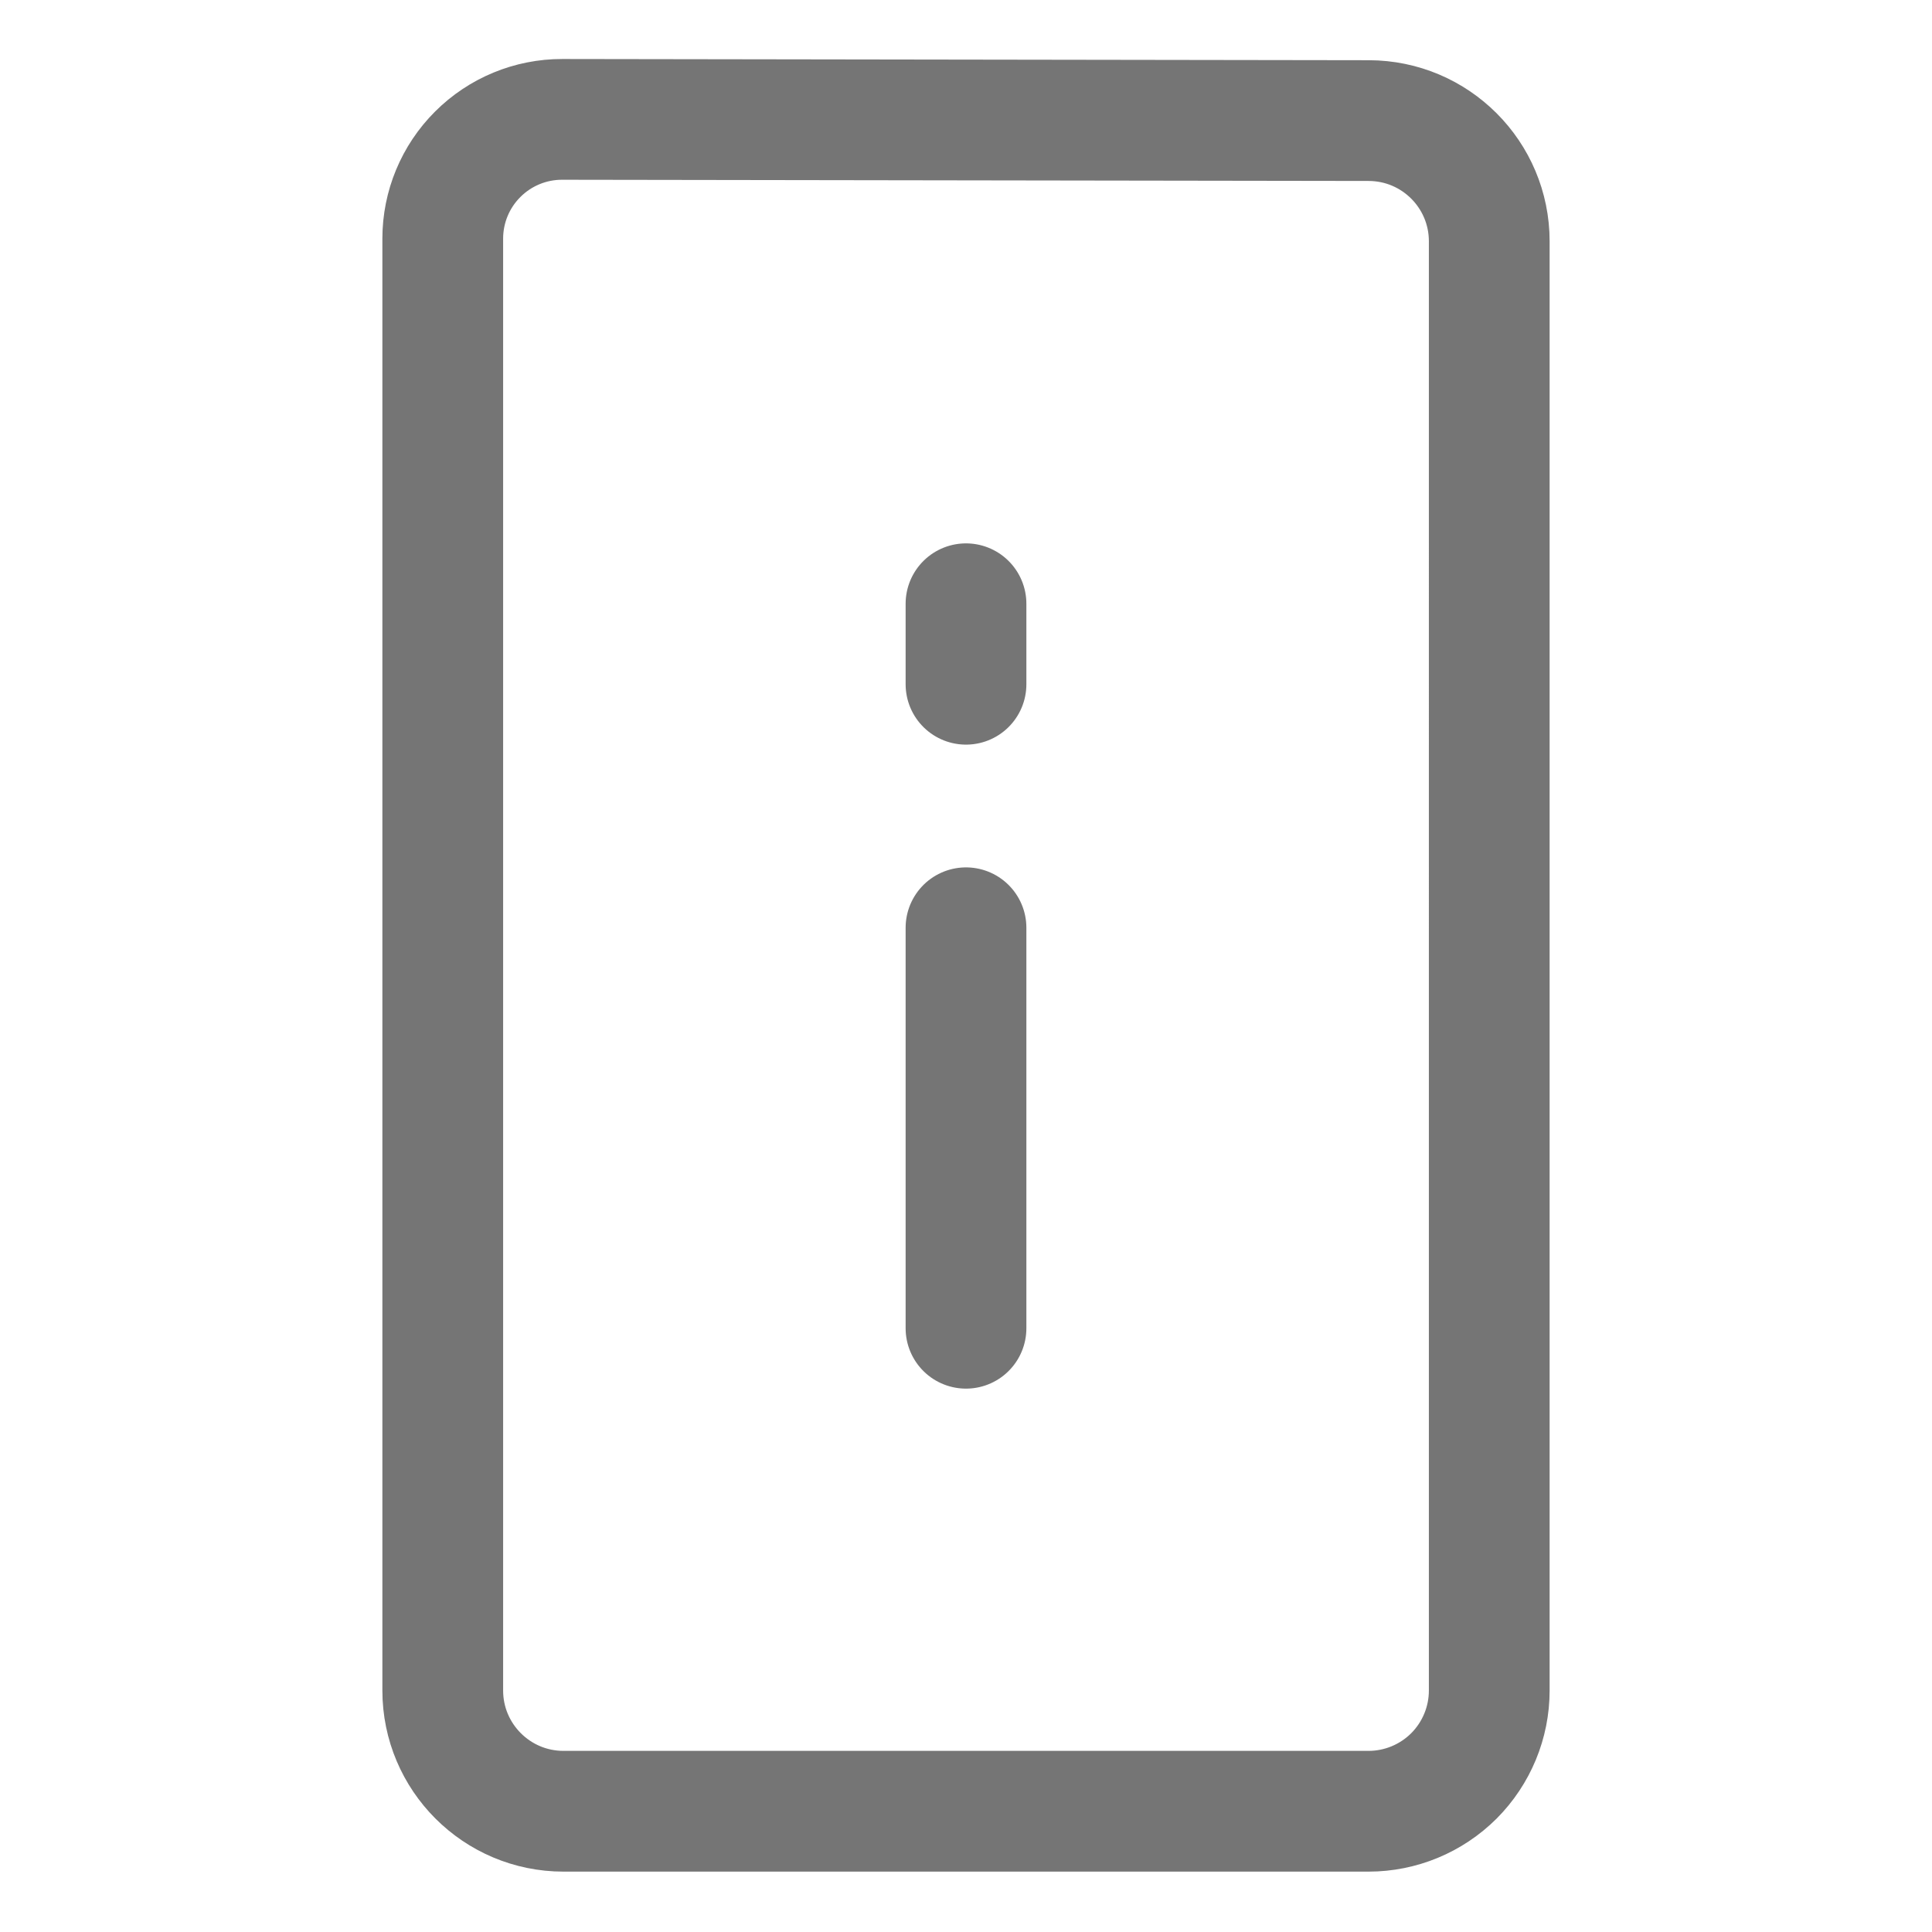 <svg xmlns="http://www.w3.org/2000/svg" fill-rule="evenodd" stroke-linecap="round" stroke-linejoin="round" stroke-miterlimit="1.5" clip-rule="evenodd" viewBox="0 0 24 24">
  <path 
  fill="none" 
  stroke="#757575" 
  stroke-width="1.5" 
  d="M7 22.5c-.828 0-1.5-.672-1.5-1.5V2.964c0-.393.156-.77.435-1.048.278-.278.656-.434
  1.049-.433 2.497.003 7.512.011 10.018.015.828.001 1.498.672 1.498 1.5V21c0
  .398-.158.779-.439 1.061-.282.281-.663.439-1.061.439H7zm5-10.975V16.5m0-8v-1
  1z"/>
</svg>